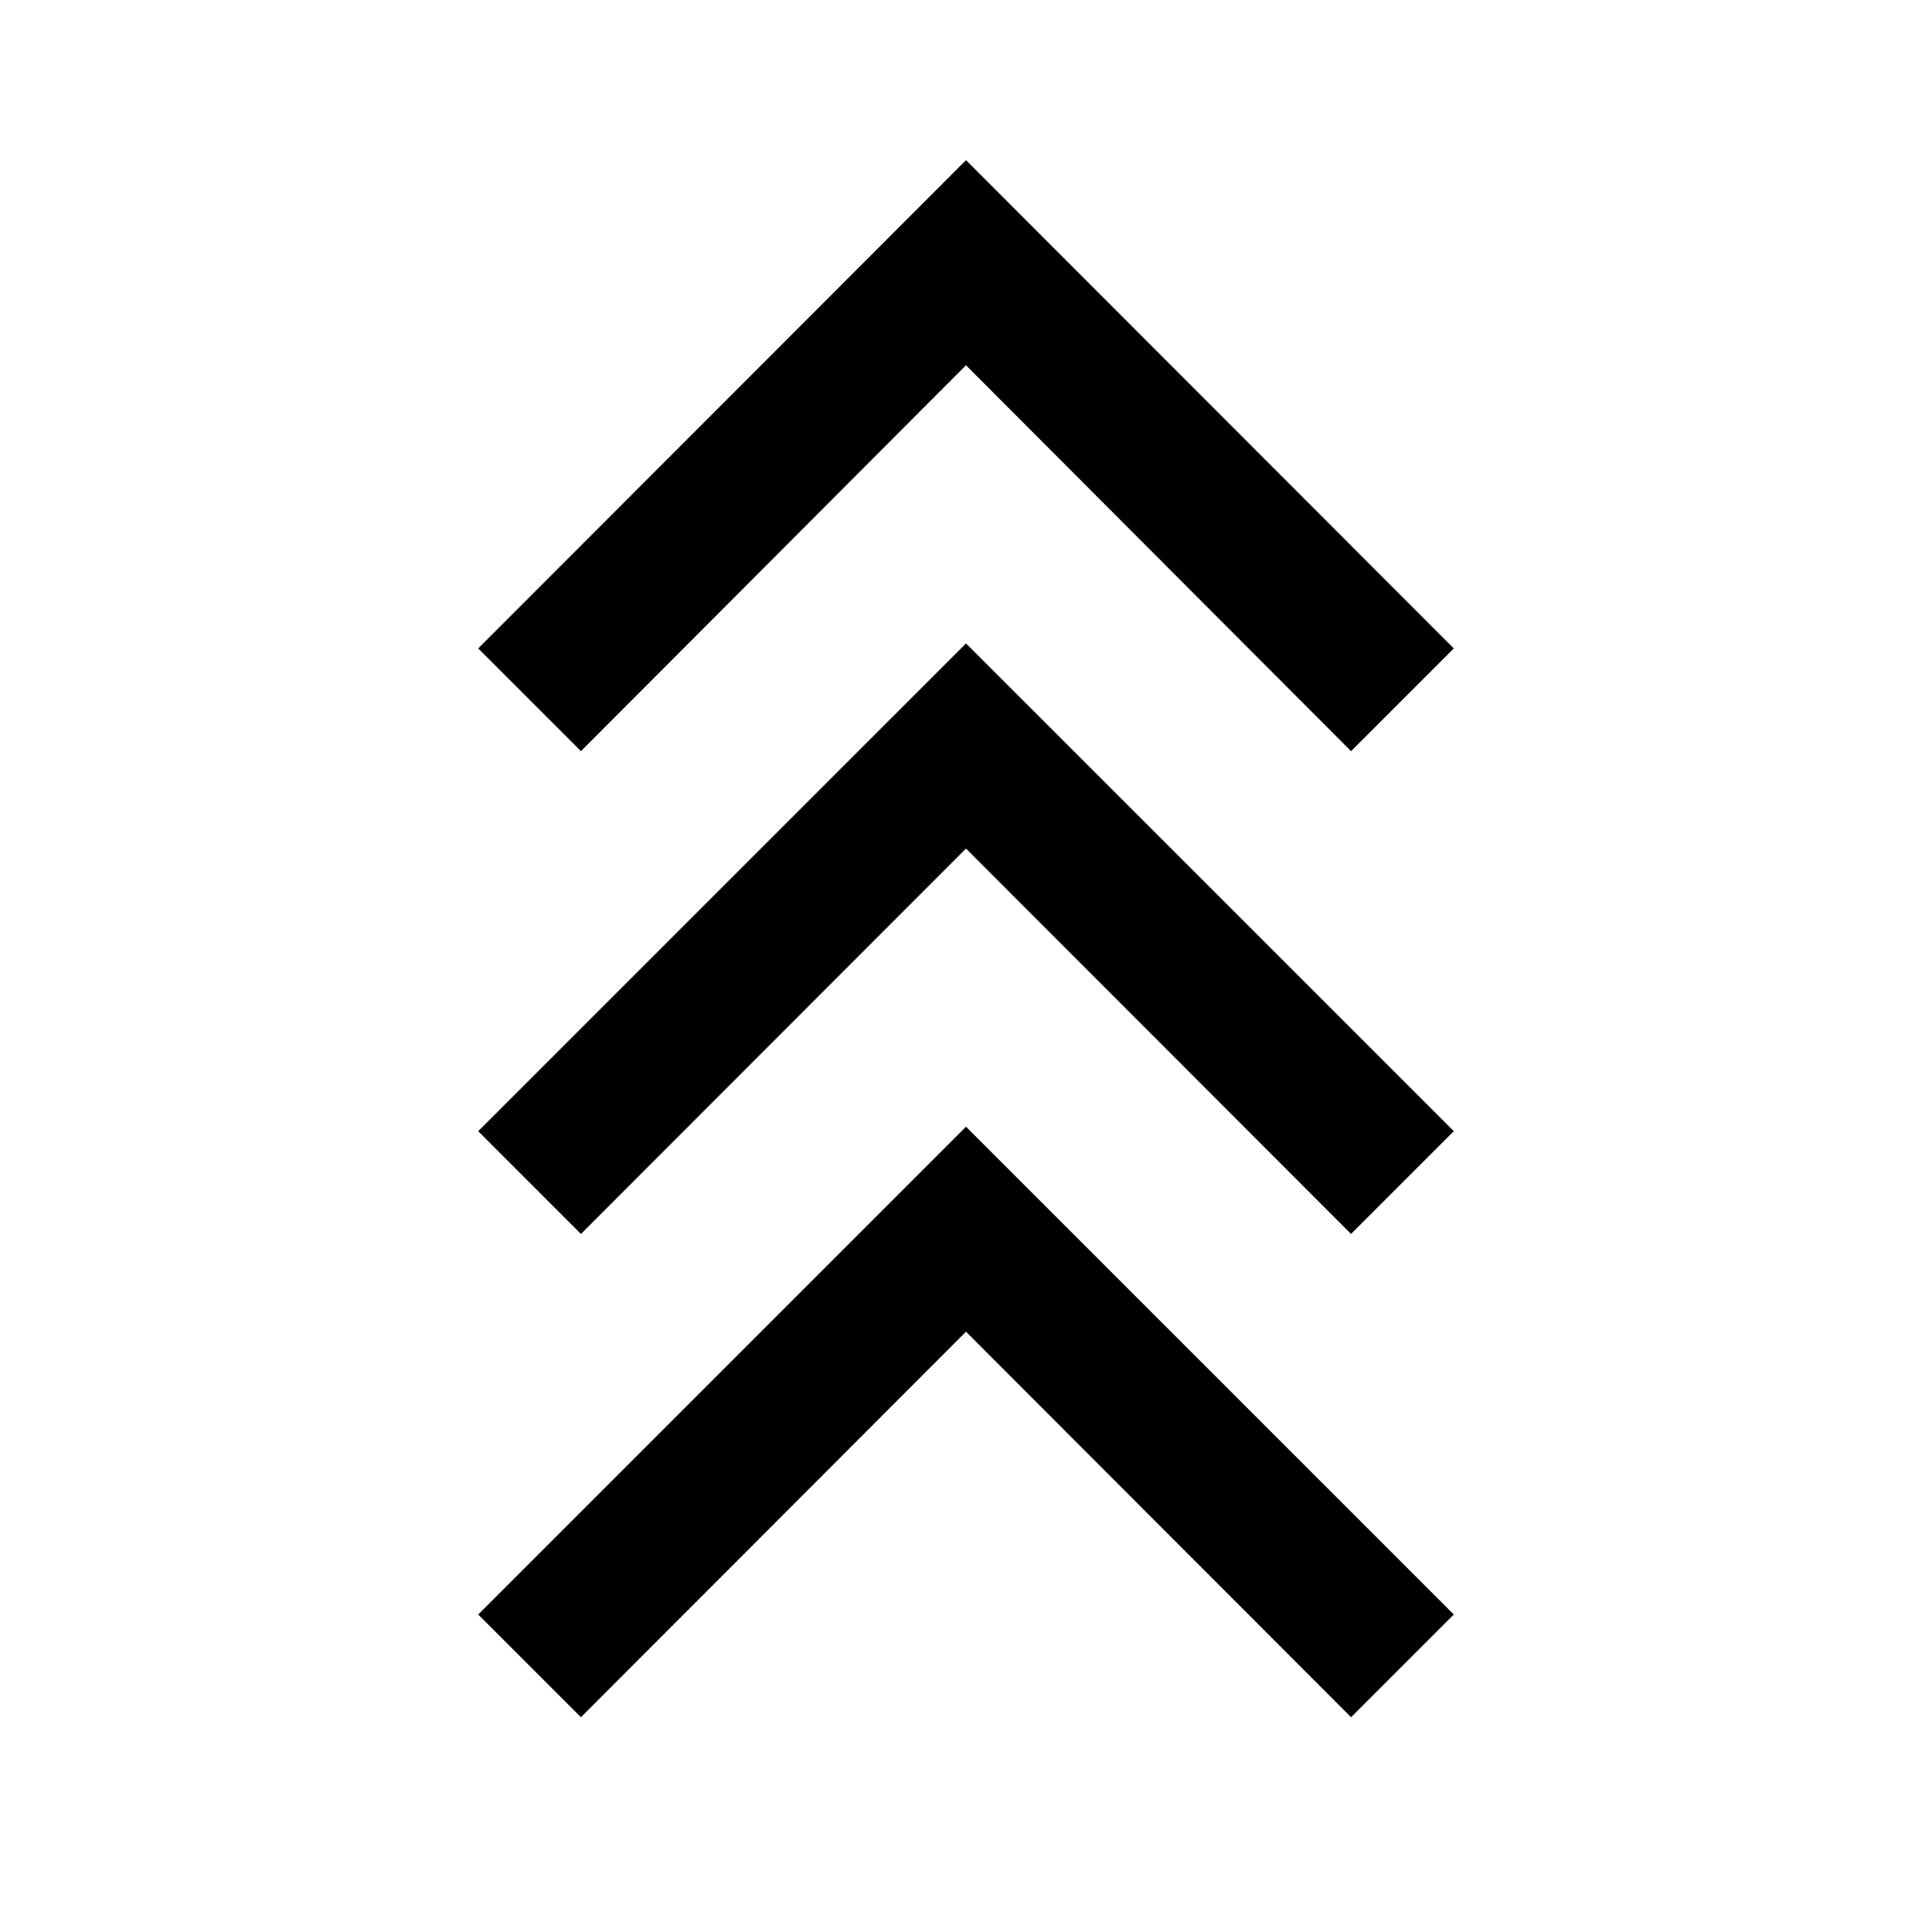 <svg xmlns="http://www.w3.org/2000/svg" height="40" viewBox="0 -960 960 960" width="40"><path d="m288.67-106.72-51.05-51.05L480-400.14l242.38 242.37-51.05 51.05L480-298.3 288.67-106.72Zm0-240.14-51.05-51.05L480-640.28l242.38 242.37-51.05 51.05L480-538.36l-191.33 191.5Zm0-239.9-51.05-51.04L480-880.42 722.38-637.8l-51.05 51.04L480-778.5 288.67-586.76Z"/></svg>